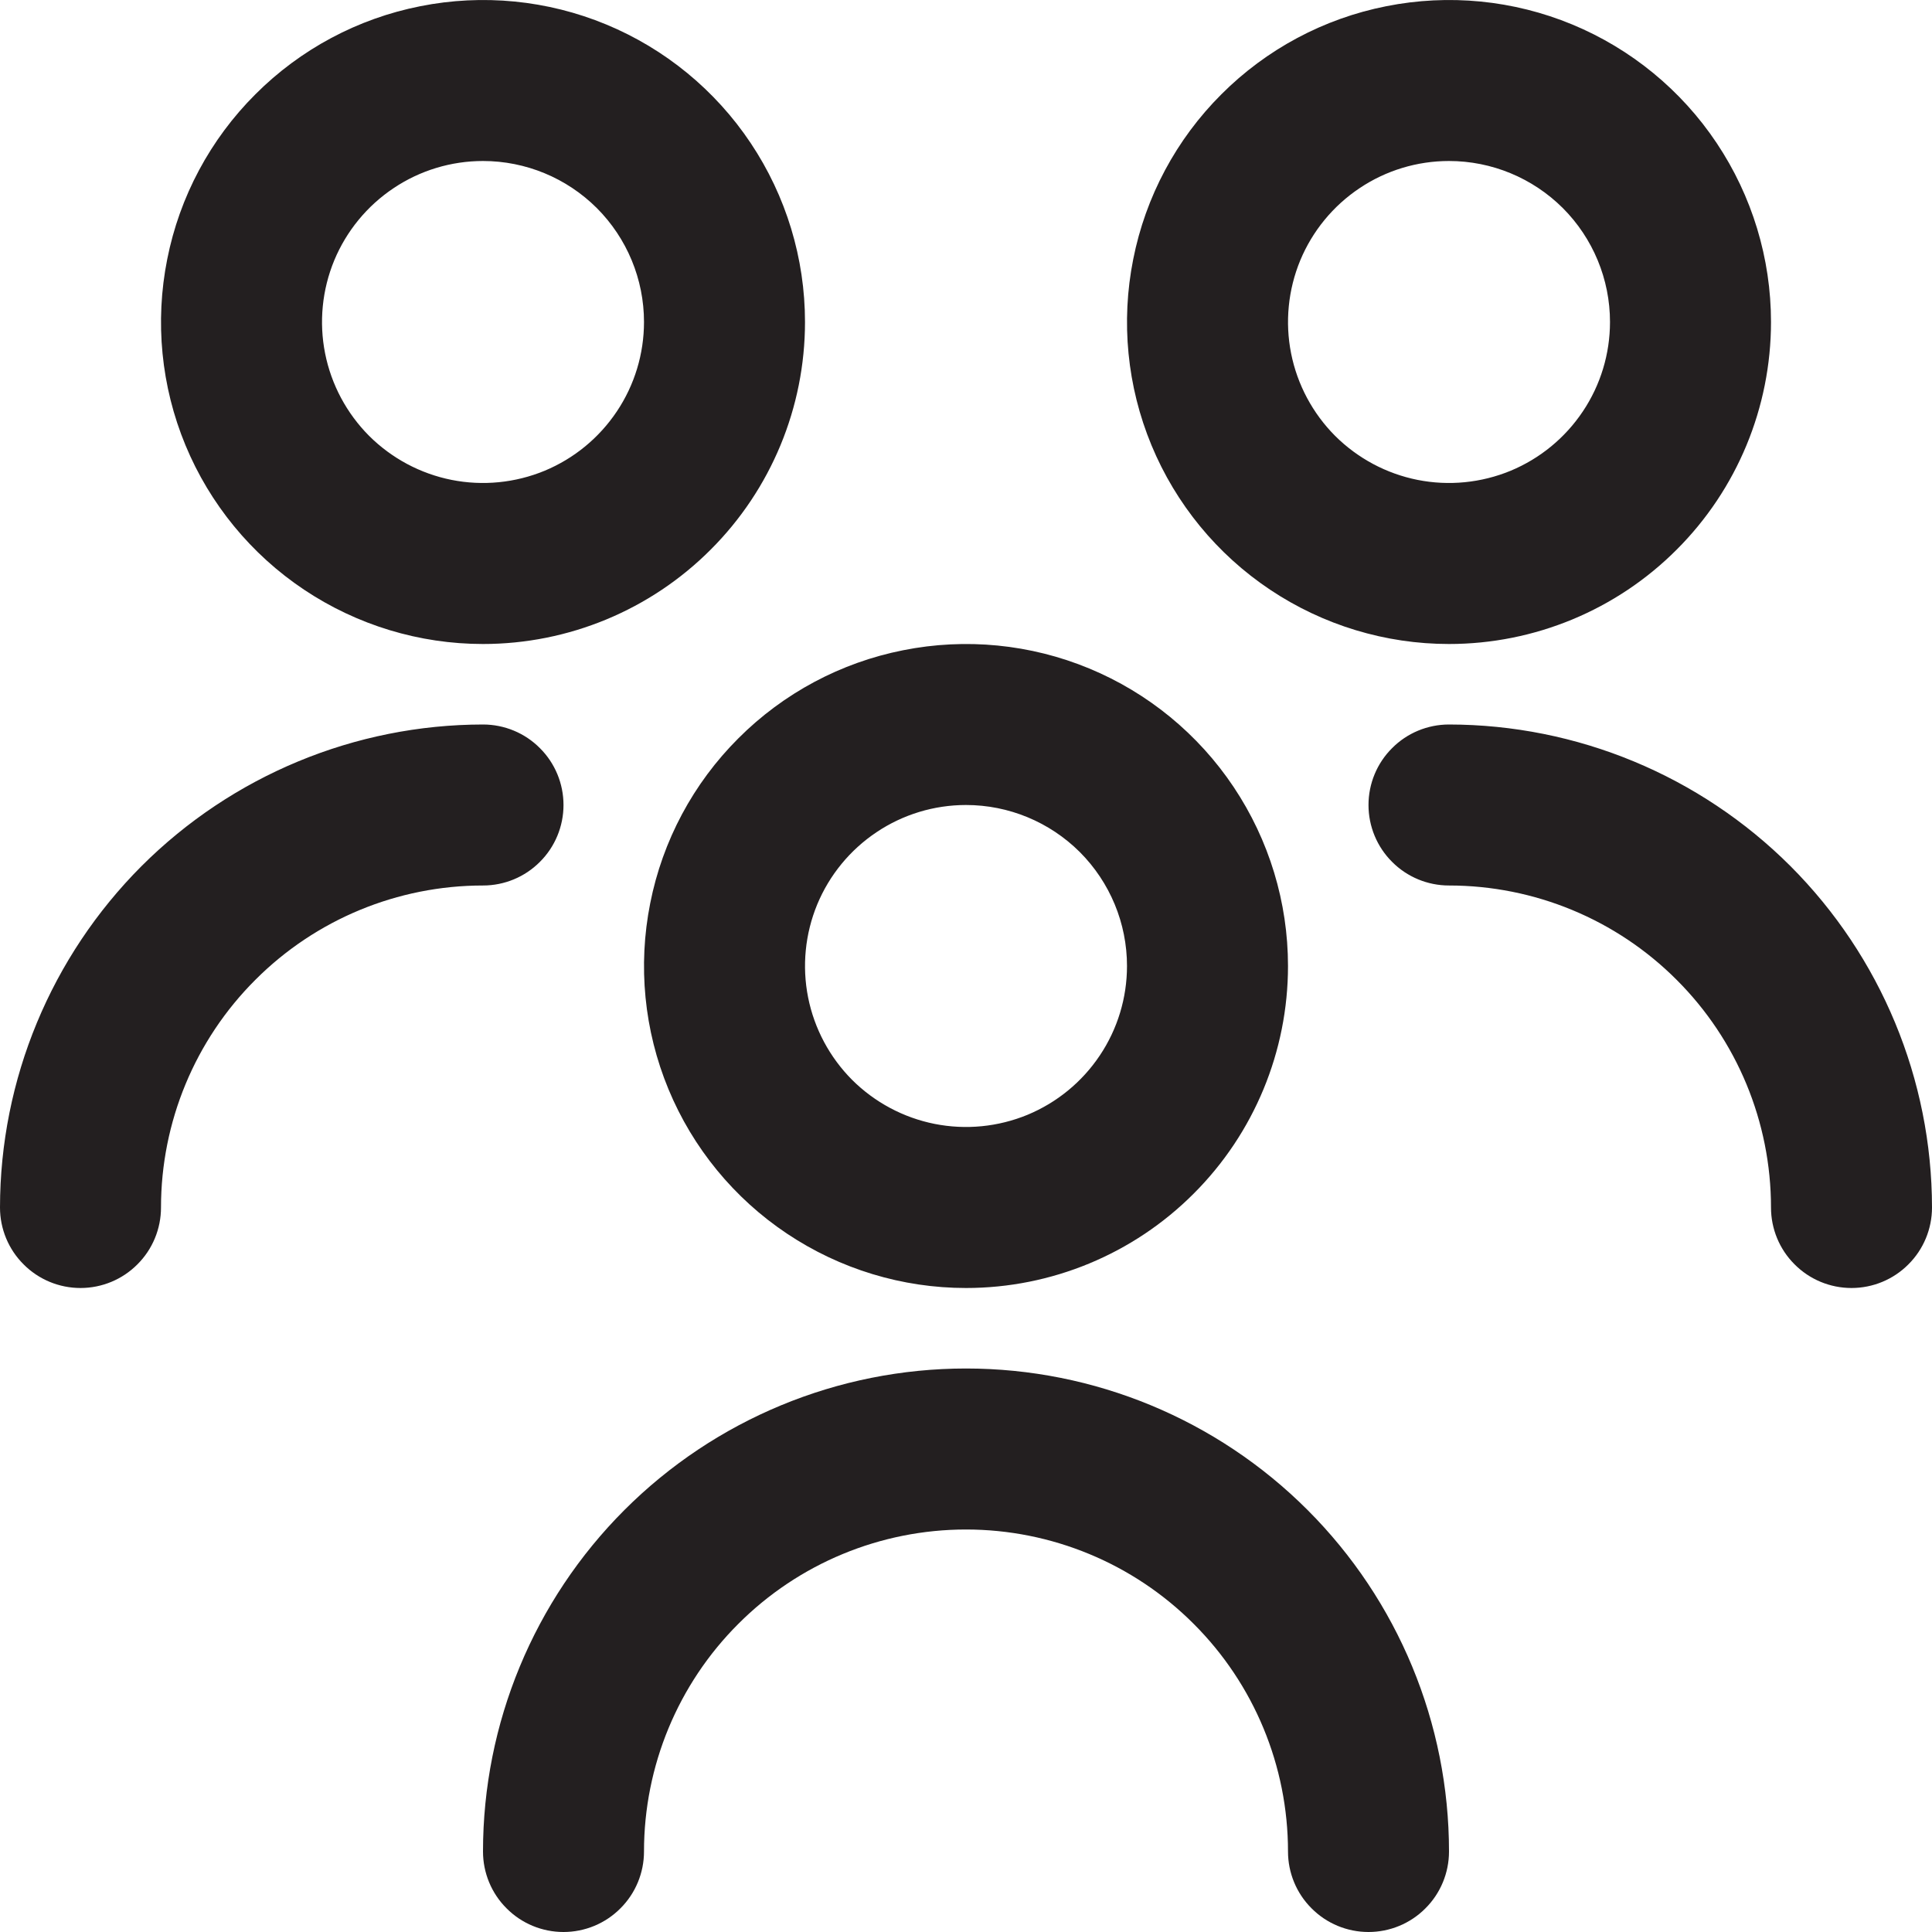 <svg width="18" height="18" viewBox="0 0 18 18" fill="none" xmlns="http://www.w3.org/2000/svg">
<g clip-path="url(#clip0_586_40416)">
<path d="M9 12C8.407 12 7.827 11.824 7.333 11.494C6.84 11.165 6.455 10.696 6.228 10.148C6.001 9.6 5.942 8.997 6.058 8.415C6.173 7.833 6.459 7.298 6.879 6.879C7.298 6.459 7.833 6.173 8.415 6.058C8.997 5.942 9.6 6.001 10.148 6.228C10.696 6.455 11.165 6.84 11.494 7.333C11.824 7.827 12 8.407 12 9C12 9.796 11.684 10.559 11.121 11.121C10.559 11.684 9.796 12 9 12ZM9 7.5C8.703 7.5 8.413 7.588 8.167 7.753C7.92 7.918 7.728 8.152 7.614 8.426C7.501 8.7 7.471 9.002 7.529 9.293C7.587 9.584 7.73 9.851 7.939 10.061C8.149 10.27 8.416 10.413 8.707 10.471C8.998 10.529 9.3 10.499 9.574 10.386C9.848 10.272 10.082 10.08 10.247 9.833C10.412 9.587 10.5 9.297 10.5 9C10.5 8.602 10.342 8.221 10.061 7.939C9.779 7.658 9.398 7.5 9 7.5ZM13.5 17.25C13.5 16.056 13.026 14.912 12.182 14.068C11.338 13.224 10.194 12.75 9 12.75C7.807 12.75 6.662 13.224 5.818 14.068C4.974 14.912 4.5 16.056 4.5 17.25C4.5 17.449 4.579 17.64 4.72 17.78C4.86 17.921 5.051 18 5.25 18C5.449 18 5.64 17.921 5.78 17.78C5.921 17.64 6 17.449 6 17.25C6 16.454 6.316 15.691 6.879 15.129C7.441 14.566 8.204 14.25 9 14.25C9.796 14.25 10.559 14.566 11.121 15.129C11.684 15.691 12 16.454 12 17.25C12 17.449 12.079 17.64 12.22 17.78C12.36 17.921 12.551 18 12.75 18C12.949 18 13.14 17.921 13.28 17.78C13.421 17.64 13.5 17.449 13.5 17.25ZM13.5 6C12.907 6 12.327 5.824 11.833 5.494C11.34 5.165 10.955 4.696 10.728 4.148C10.501 3.6 10.442 2.997 10.558 2.415C10.673 1.833 10.959 1.298 11.379 0.879C11.798 0.459 12.333 0.173 12.915 0.058C13.497 -0.058 14.1 0.001 14.648 0.228C15.196 0.455 15.665 0.84 15.994 1.333C16.324 1.827 16.5 2.407 16.5 3C16.5 3.796 16.184 4.559 15.621 5.121C15.059 5.684 14.296 6 13.5 6ZM13.5 1.5C13.203 1.5 12.913 1.588 12.667 1.753C12.42 1.918 12.228 2.152 12.114 2.426C12.001 2.7 11.971 3.002 12.029 3.293C12.087 3.584 12.23 3.851 12.439 4.061C12.649 4.27 12.916 4.413 13.207 4.471C13.498 4.529 13.8 4.499 14.074 4.386C14.348 4.272 14.582 4.08 14.747 3.833C14.912 3.587 15 3.297 15 3C15 2.602 14.842 2.221 14.561 1.939C14.279 1.658 13.898 1.5 13.5 1.5ZM18 11.25C17.999 10.057 17.524 8.913 16.681 8.069C15.837 7.226 14.693 6.751 13.5 6.75C13.301 6.75 13.11 6.829 12.97 6.97C12.829 7.11 12.75 7.301 12.75 7.5C12.75 7.699 12.829 7.89 12.97 8.03C13.11 8.171 13.301 8.25 13.5 8.25C14.296 8.25 15.059 8.566 15.621 9.129C16.184 9.691 16.5 10.454 16.5 11.25C16.5 11.449 16.579 11.64 16.72 11.78C16.86 11.921 17.051 12 17.25 12C17.449 12 17.64 11.921 17.78 11.78C17.921 11.64 18 11.449 18 11.25ZM4.5 6C3.907 6 3.327 5.824 2.833 5.494C2.34 5.165 1.955 4.696 1.728 4.148C1.501 3.6 1.442 2.997 1.558 2.415C1.673 1.833 1.959 1.298 2.379 0.879C2.798 0.459 3.333 0.173 3.915 0.058C4.497 -0.058 5.1 0.001 5.648 0.228C6.196 0.455 6.665 0.84 6.994 1.333C7.324 1.827 7.5 2.407 7.5 3C7.5 3.796 7.184 4.559 6.621 5.121C6.059 5.684 5.296 6 4.5 6ZM4.5 1.5C4.203 1.5 3.913 1.588 3.667 1.753C3.42 1.918 3.228 2.152 3.114 2.426C3.001 2.7 2.971 3.002 3.029 3.293C3.087 3.584 3.23 3.851 3.439 4.061C3.649 4.27 3.916 4.413 4.207 4.471C4.498 4.529 4.8 4.499 5.074 4.386C5.348 4.272 5.582 4.08 5.747 3.833C5.912 3.587 6 3.297 6 3C6 2.602 5.842 2.221 5.561 1.939C5.279 1.658 4.898 1.5 4.5 1.5ZM1.5 11.25C1.5 10.454 1.816 9.691 2.379 9.129C2.941 8.566 3.704 8.25 4.5 8.25C4.699 8.25 4.89 8.171 5.03 8.03C5.171 7.89 5.25 7.699 5.25 7.5C5.25 7.301 5.171 7.11 5.03 6.97C4.89 6.829 4.699 6.75 4.5 6.75C3.307 6.751 2.163 7.226 1.319 8.069C0.476 8.913 0.001 10.057 0 11.25C0 11.449 0.079 11.64 0.22 11.78C0.36 11.921 0.551 12 0.75 12C0.949 12 1.14 11.921 1.28 11.78C1.421 11.64 1.5 11.449 1.5 11.25Z" fill="#231F20"/>
</g>
<defs>
<clipPath id="clip0_586_40416">
<rect width="18" height="18" fill="white"/>
</clipPath>
</defs>
</svg>
